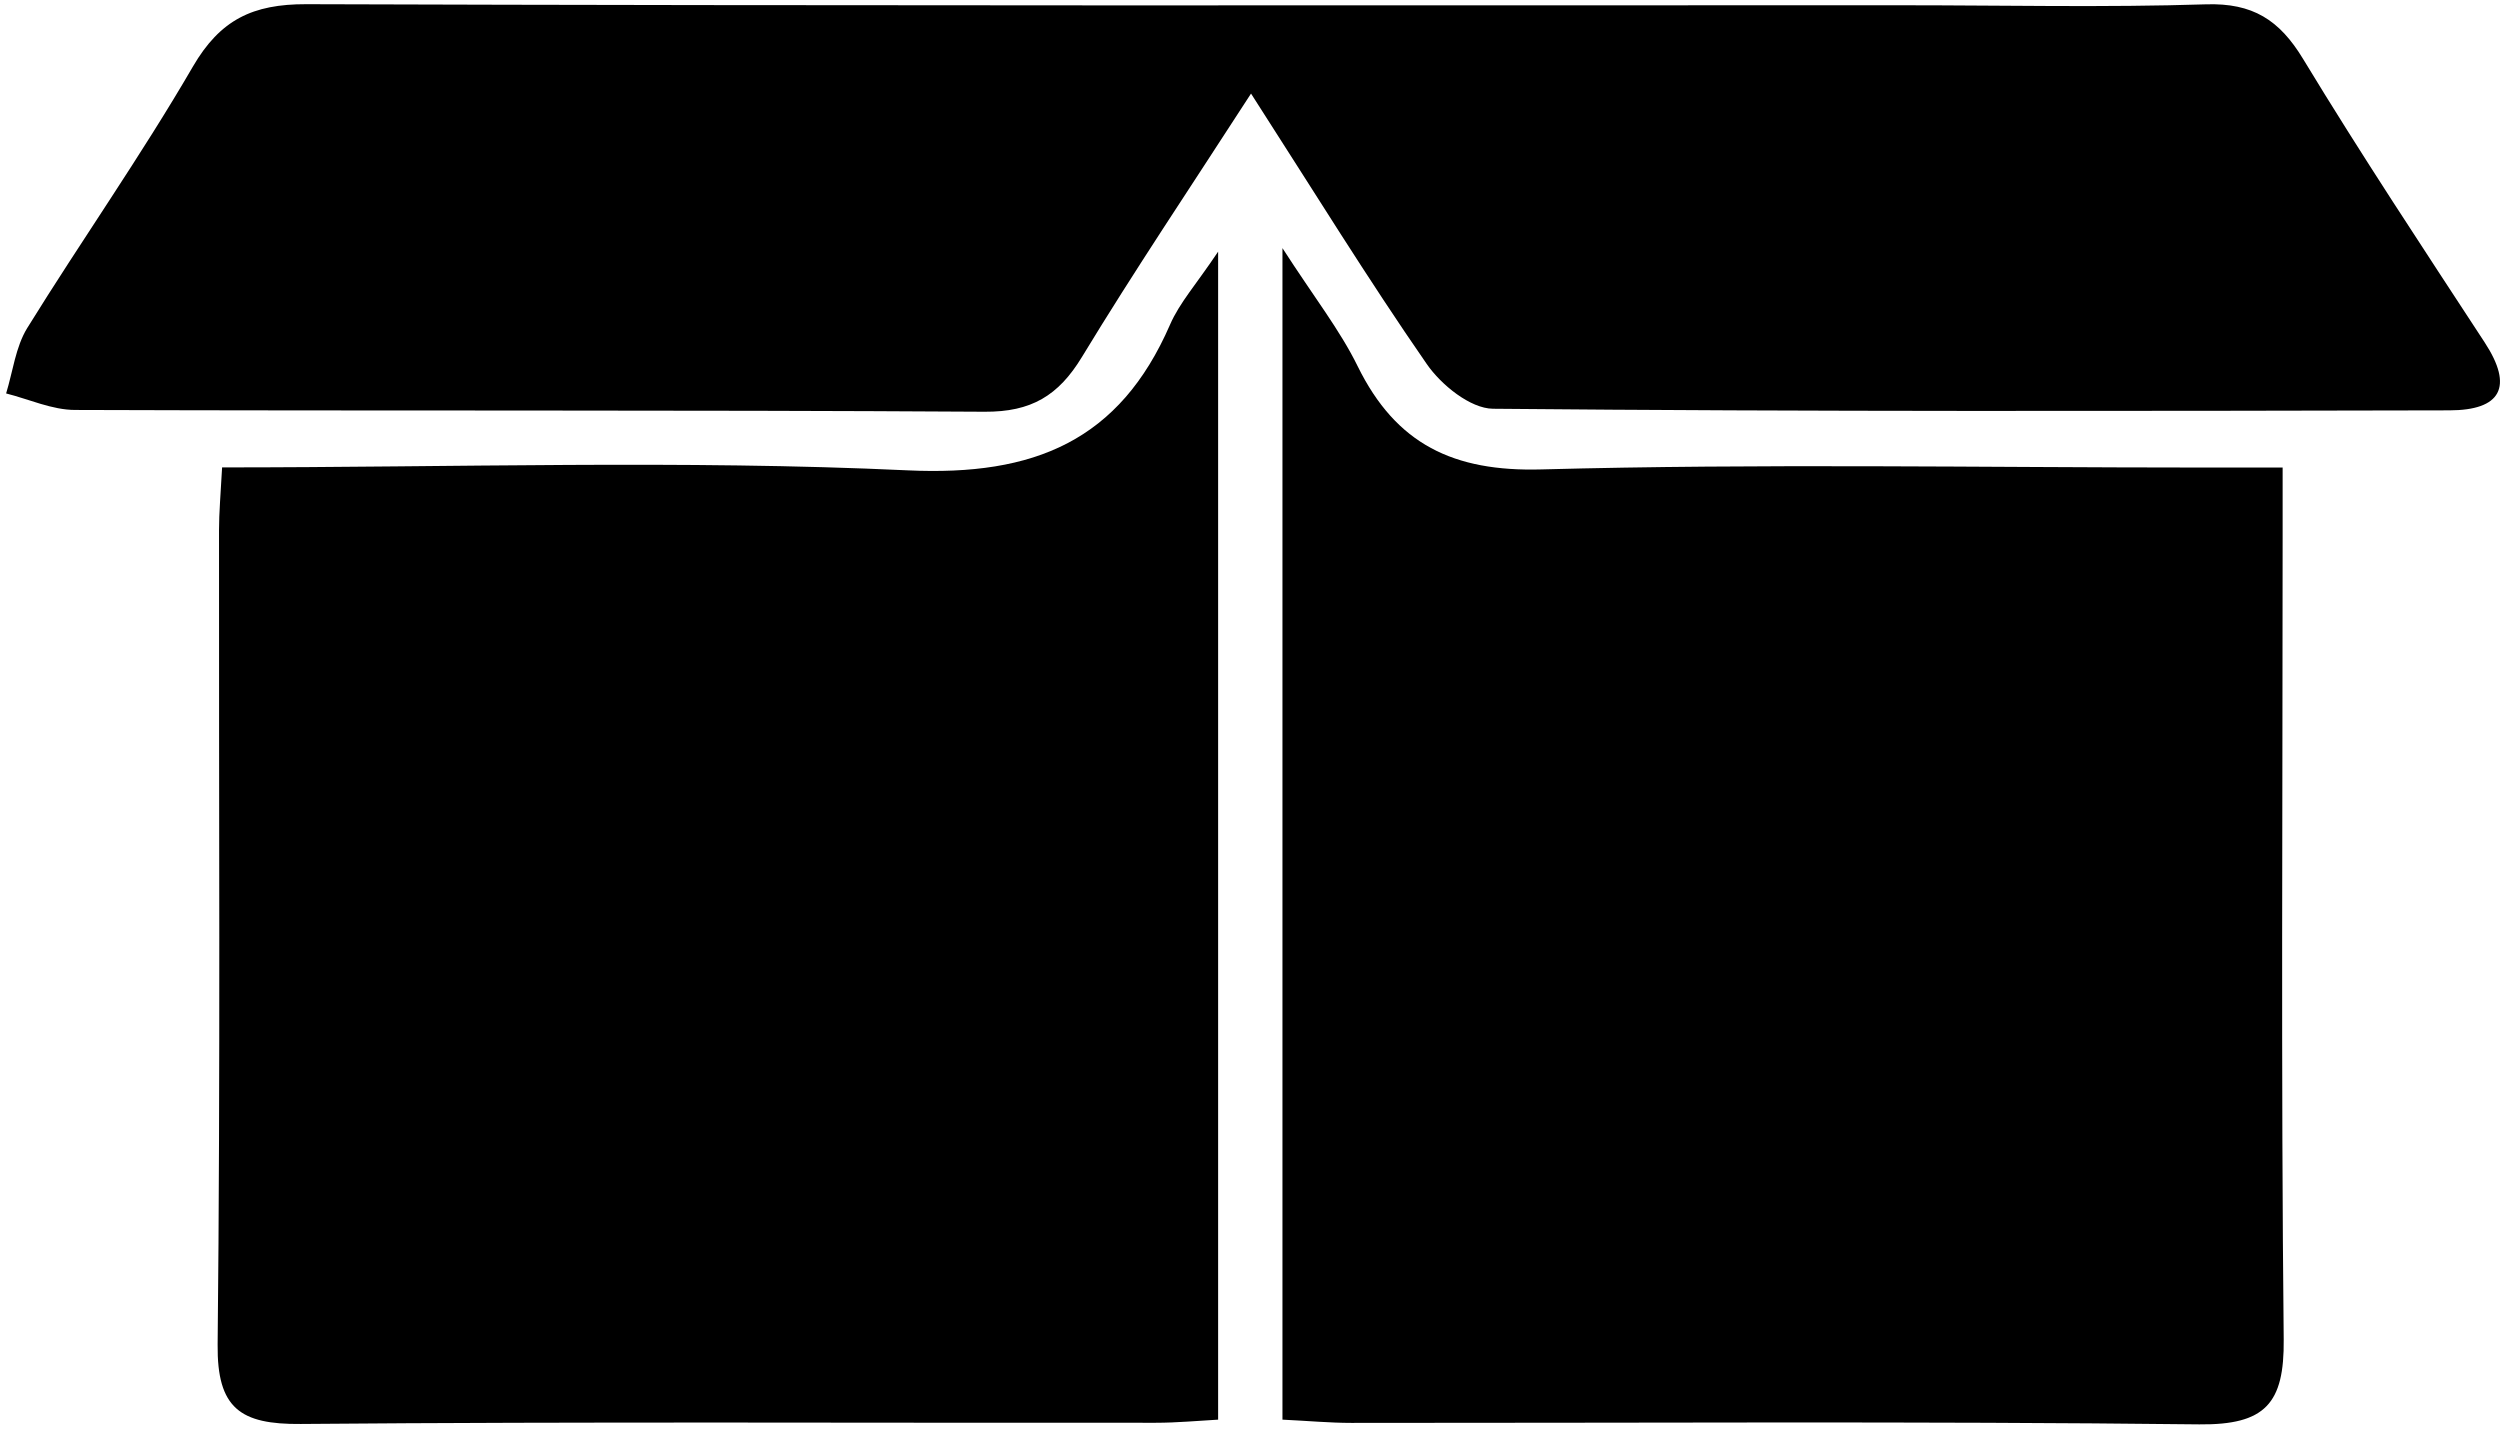 <svg width="56" height="32" viewBox="0 0 56 32" fill="none" xmlns="http://www.w3.org/2000/svg">
<g id="Group 100">
<path id="Vector" d="M4.972 10.47C10.197 10.47 15.278 10.3 20.338 10.536C23.166 10.667 25.077 9.875 26.209 7.272C26.421 6.783 26.797 6.368 27.286 5.637V31.8C26.849 31.824 26.366 31.87 25.887 31.87C19.504 31.876 13.118 31.842 6.735 31.897C5.385 31.909 4.86 31.548 4.875 30.119C4.939 24.036 4.9 17.954 4.906 11.874C4.906 11.48 4.942 11.082 4.975 10.47H4.972Z" fill="black"/>
<path id="Vector_2" d="M51.131 10.47C51.131 11.088 51.131 11.577 51.131 12.065C51.131 18.045 51.094 24.024 51.155 30.004C51.17 31.436 50.745 31.921 49.265 31.906C42.934 31.833 36.602 31.876 30.271 31.873C29.782 31.873 29.294 31.827 28.727 31.8V5.558C29.436 6.659 30.013 7.39 30.413 8.206C31.272 9.951 32.558 10.57 34.53 10.515C39.451 10.382 44.378 10.473 49.301 10.473H51.128L51.131 10.47Z" fill="black"/>
<path id="Vector_3" d="M28.023 2.096C26.658 4.208 25.402 6.074 24.237 7.994C23.709 8.865 23.099 9.229 22.056 9.223C15.266 9.18 8.473 9.207 1.684 9.183C1.168 9.183 0.652 8.943 0.137 8.813C0.288 8.322 0.349 7.772 0.61 7.348C1.827 5.382 3.161 3.489 4.32 1.493C4.933 0.44 5.661 0.091 6.86 0.094C18.782 0.133 30.702 0.118 42.624 0.118C44.888 0.118 47.154 0.17 49.414 0.097C50.458 0.064 51.058 0.443 51.589 1.32C52.891 3.468 54.28 5.564 55.654 7.666C56.316 8.676 56.012 9.189 54.869 9.192C47.727 9.207 40.583 9.223 33.441 9.156C32.935 9.15 32.282 8.622 31.958 8.152C30.644 6.256 29.434 4.29 28.023 2.096Z" fill="black"/>
</g>
</svg>
